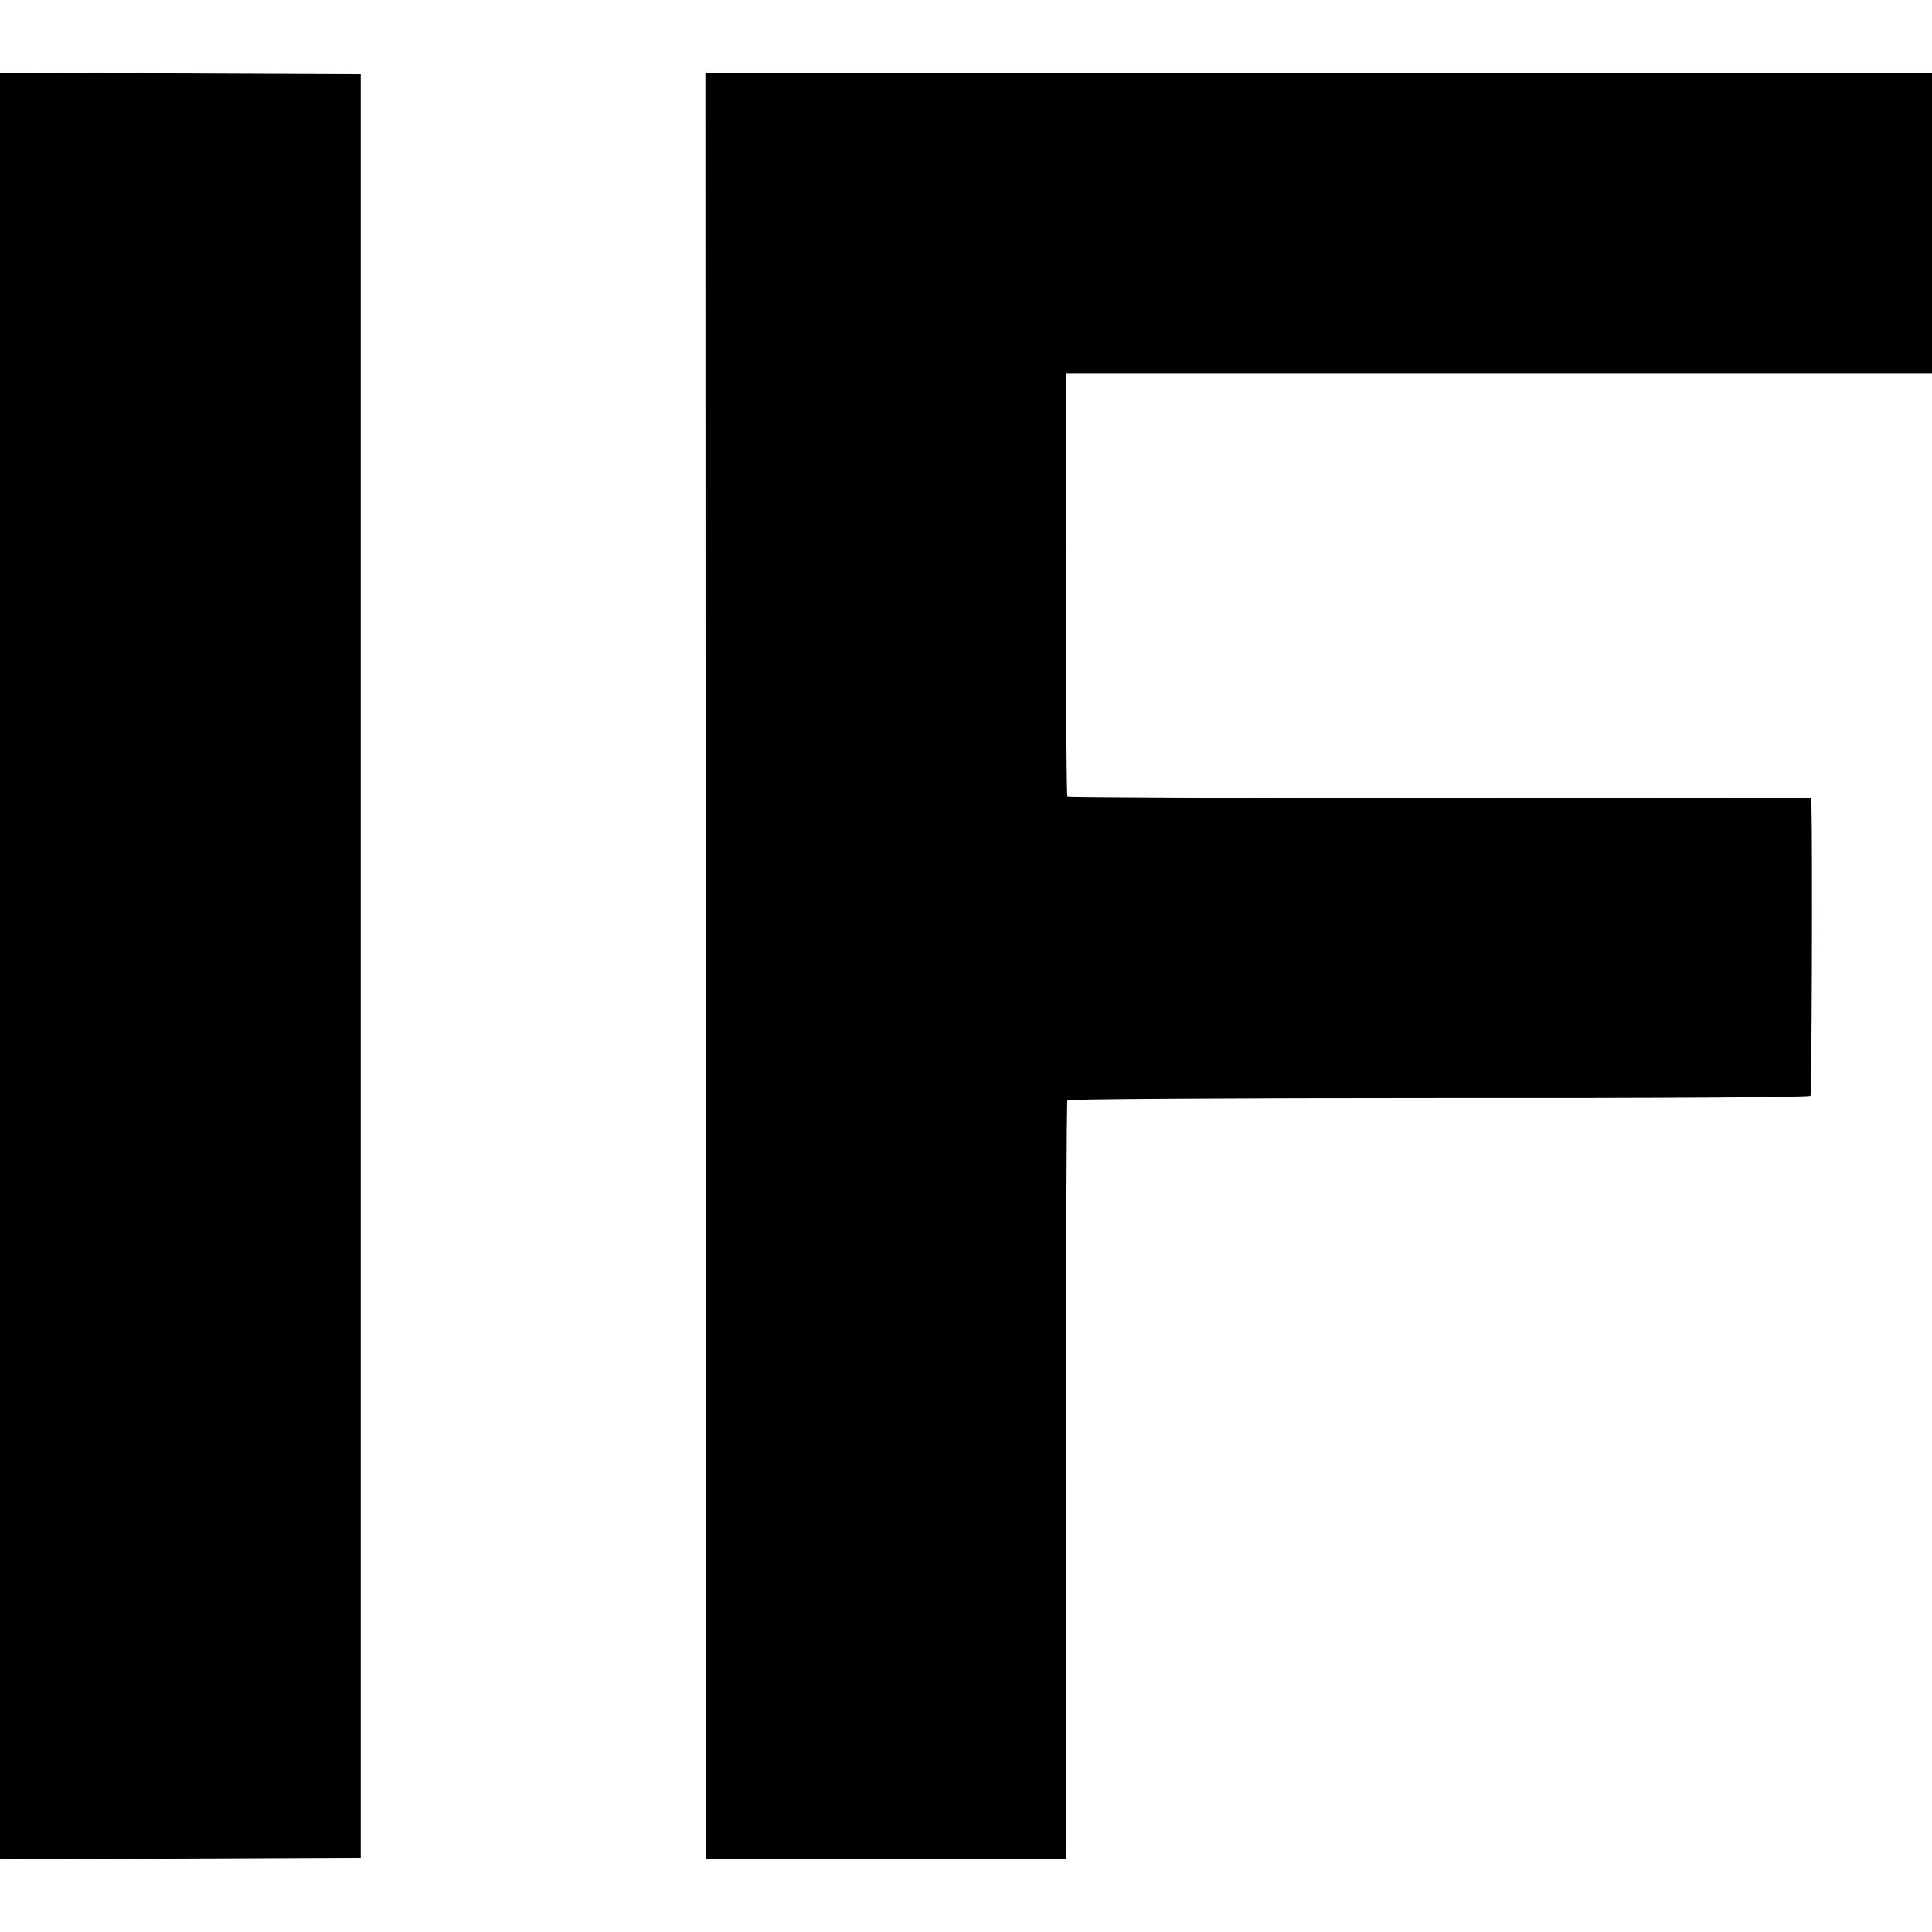<?xml version="1.0" standalone="no"?>
<!DOCTYPE svg PUBLIC "-//W3C//DTD SVG 20010904//EN"
 "http://www.w3.org/TR/2001/REC-SVG-20010904/DTD/svg10.dtd">
<svg version="1.0" xmlns="http://www.w3.org/2000/svg"
 width="768pt" height="768pt" viewBox="0 0 768 768"
 preserveAspectRatio="xMidYMid meet">
<g transform="translate(0,768) scale(0.1,-0.1)"
fill="#000000" stroke="none">
<path d="M0 3840 l0 -3550 717 2 717 3 0 3545 0 3545 -717 3 -717 2 0 -3550z"/>
<path d="M2805 3840 l0 -3550 716 0 716 0 0 1504 c0 827 3 1508 6 1512 3 5
653 9 1477 9 900 -1 1474 3 1477 9 5 7 8 970 4 1148 l-1 37 -1476 -1 c-812 0
-1478 3 -1481 6 -3 3 -6 382 -6 843 l1 838 1721 0 1721 0 0 598 0 597 -2438 0
-2438 0 1 -3550z"/>
</g>
</svg>
